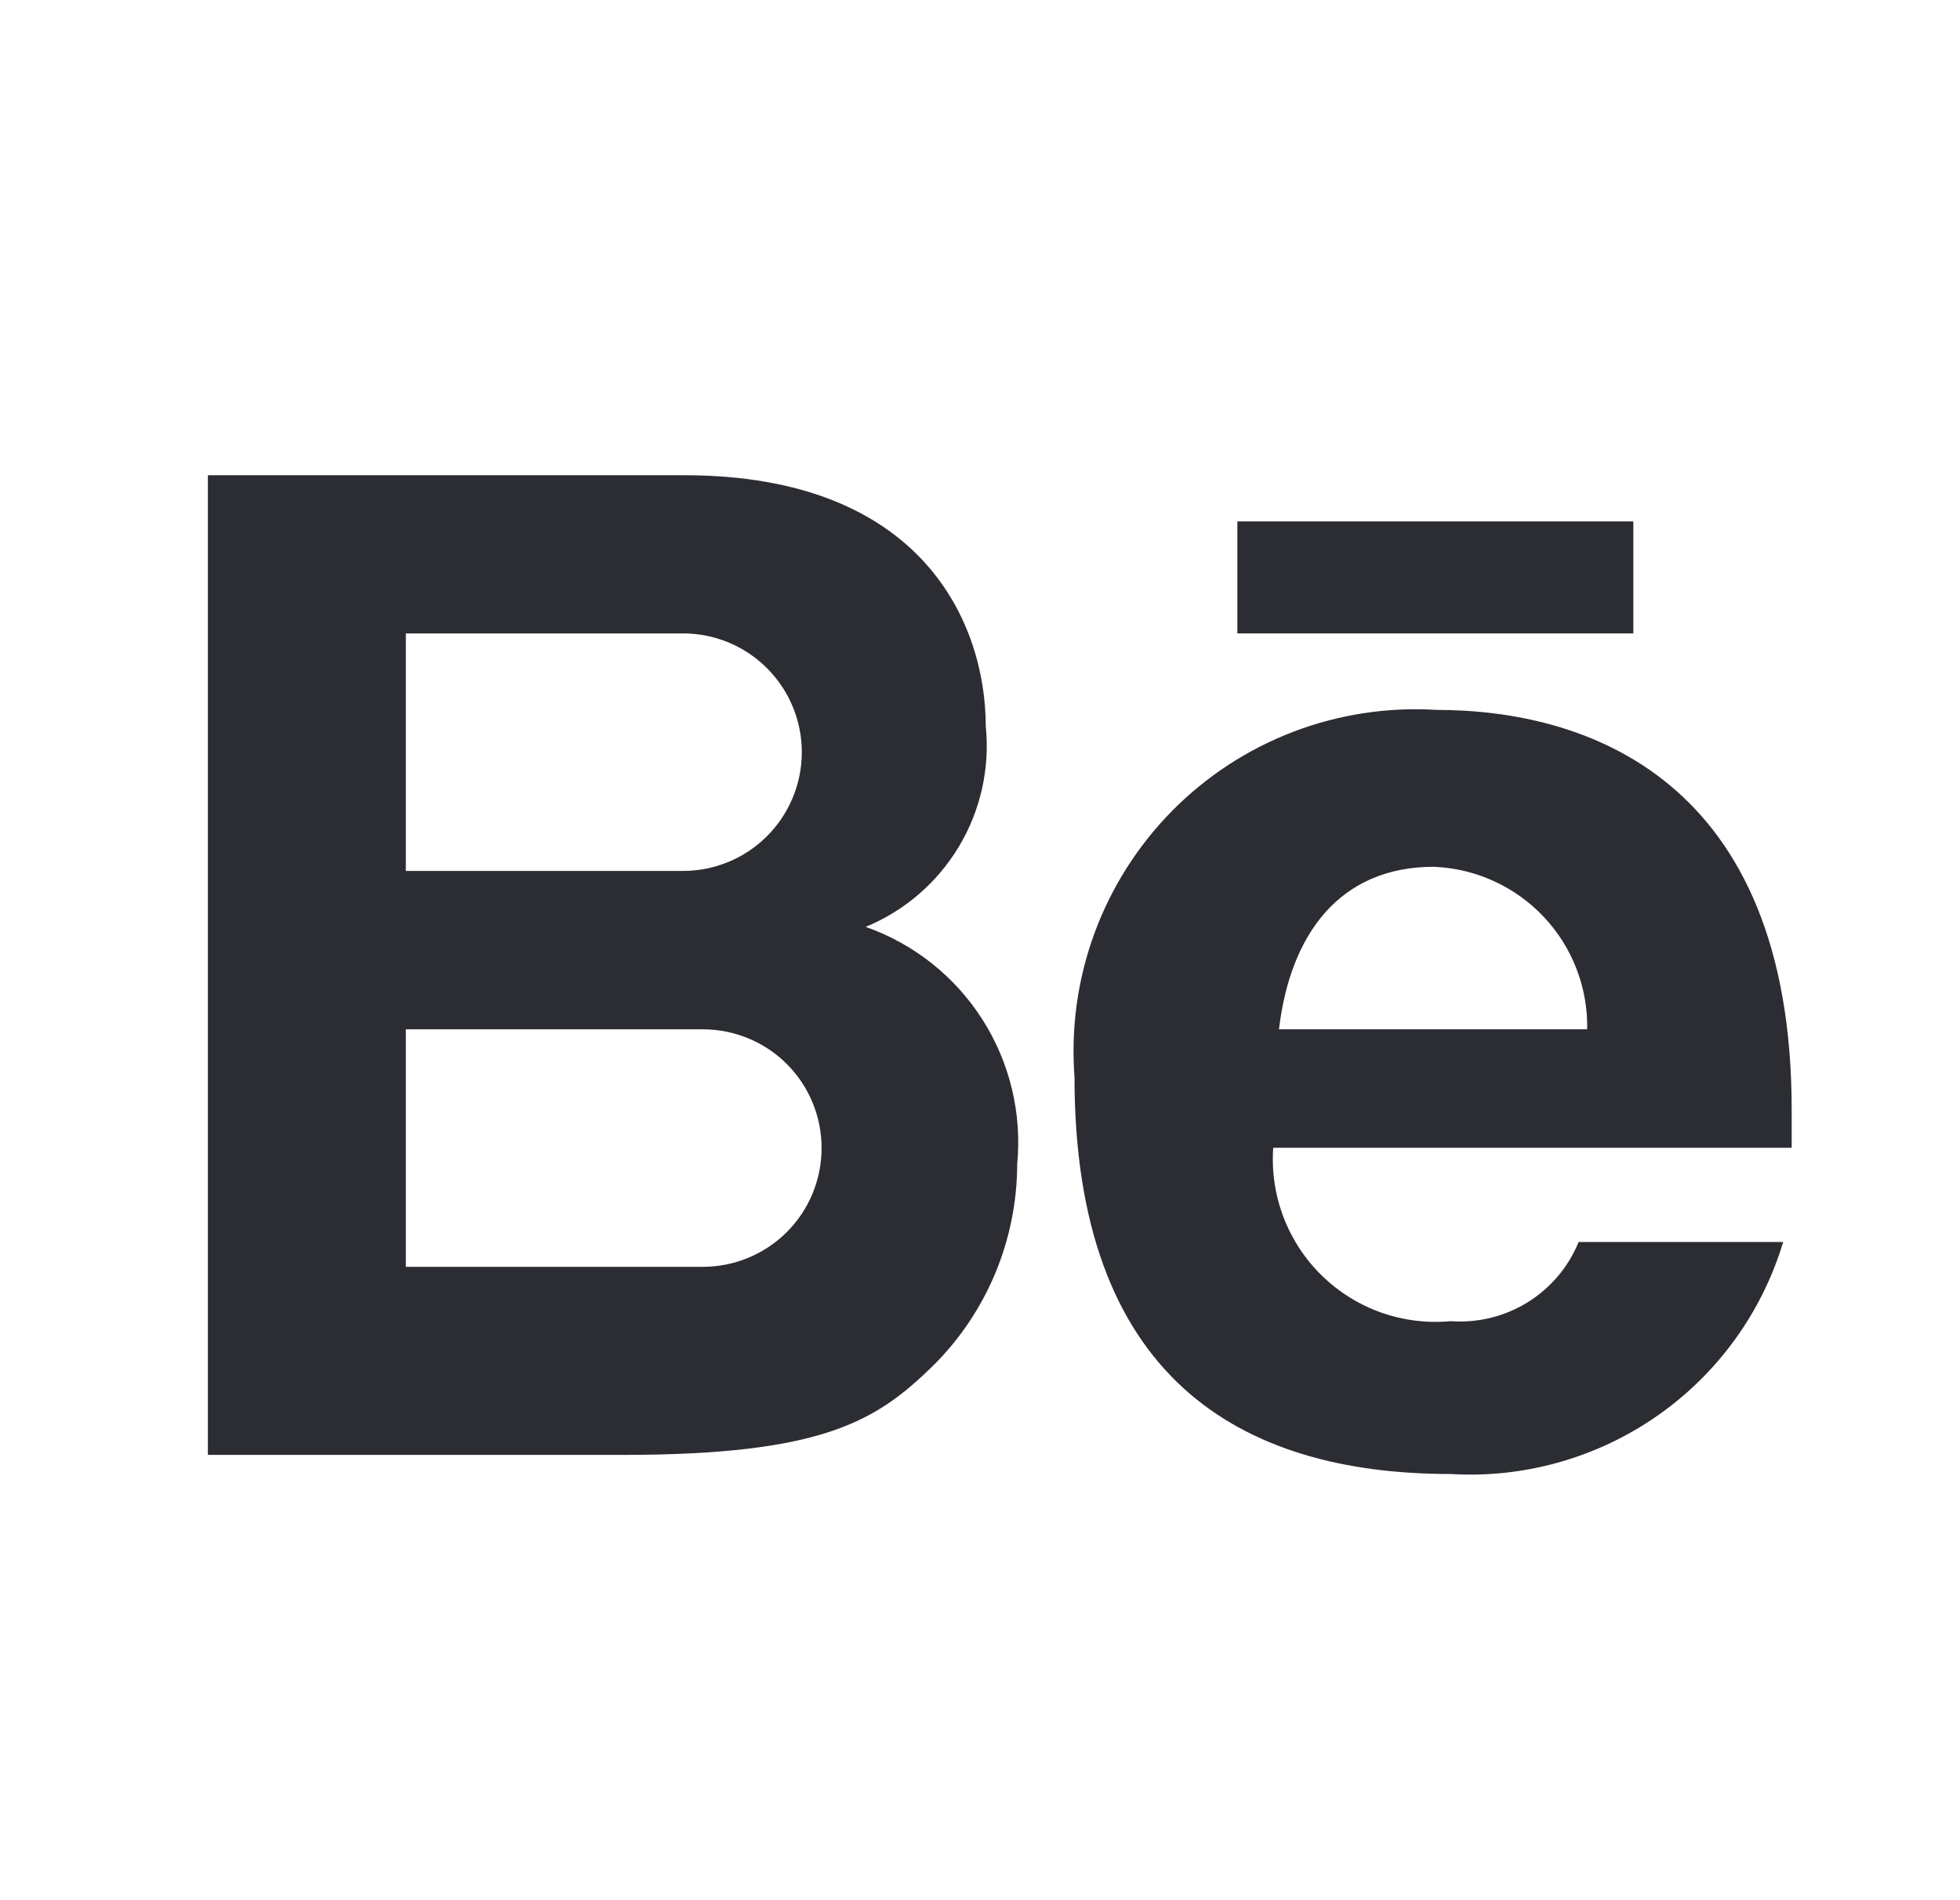 <svg width="33" height="32" viewBox="0 0 33 32" fill="none" xmlns="http://www.w3.org/2000/svg">
<path d="M30.166 18.688C30.166 13.104 26.699 11.955 24.187 11.955C23.366 11.904 22.544 12.03 21.775 12.323C21.007 12.617 20.31 13.072 19.732 13.658C19.155 14.244 18.709 14.947 18.426 15.719C18.143 16.491 18.029 17.316 18.091 18.136C18.091 23.169 20.841 24.823 24.427 24.823C25.663 24.897 26.888 24.551 27.904 23.842C28.92 23.134 29.666 22.102 30.023 20.916H26.579C26.407 21.337 26.106 21.693 25.719 21.932C25.333 22.171 24.88 22.282 24.427 22.249C24.031 22.286 23.632 22.237 23.257 22.105C22.882 21.972 22.54 21.759 22.256 21.482C21.971 21.204 21.751 20.867 21.609 20.495C21.468 20.124 21.409 19.726 21.437 19.329H30.166V18.688ZM21.534 17.333C21.724 15.725 22.562 14.597 24.14 14.597C24.843 14.625 25.507 14.927 25.99 15.438C26.473 15.95 26.736 16.63 26.723 17.333H21.534Z" fill="#2B2D33"/>
<path d="M27.5 8.781H20.833V10.667H27.5V8.781Z" fill="#2B2D33"/>
<path d="M14.575 15.609C15.231 15.338 15.781 14.864 16.146 14.255C16.51 13.646 16.669 12.937 16.597 12.231C16.597 10.531 15.563 8.003 11.519 8.003H3.5V24.501H10.485C13.862 24.501 14.758 23.927 15.701 23.008C16.152 22.563 16.509 22.034 16.754 21.45C16.998 20.866 17.125 20.24 17.126 19.607C17.209 18.751 17.002 17.892 16.54 17.168C16.078 16.443 15.386 15.894 14.575 15.609ZM6.833 10.667H11.5C12.03 10.667 12.539 10.877 12.914 11.253C13.289 11.628 13.5 12.136 13.5 12.667C13.5 13.197 13.289 13.706 12.914 14.081C12.539 14.456 12.03 14.667 11.5 14.667H6.833V10.667ZM11.833 21.334H6.833V17.334H11.833C12.364 17.334 12.873 17.544 13.248 17.919C13.623 18.294 13.833 18.803 13.833 19.334C13.833 19.864 13.623 20.373 13.248 20.748C12.873 21.123 12.364 21.334 11.833 21.334Z" fill="#2B2D33"/>
</svg>
